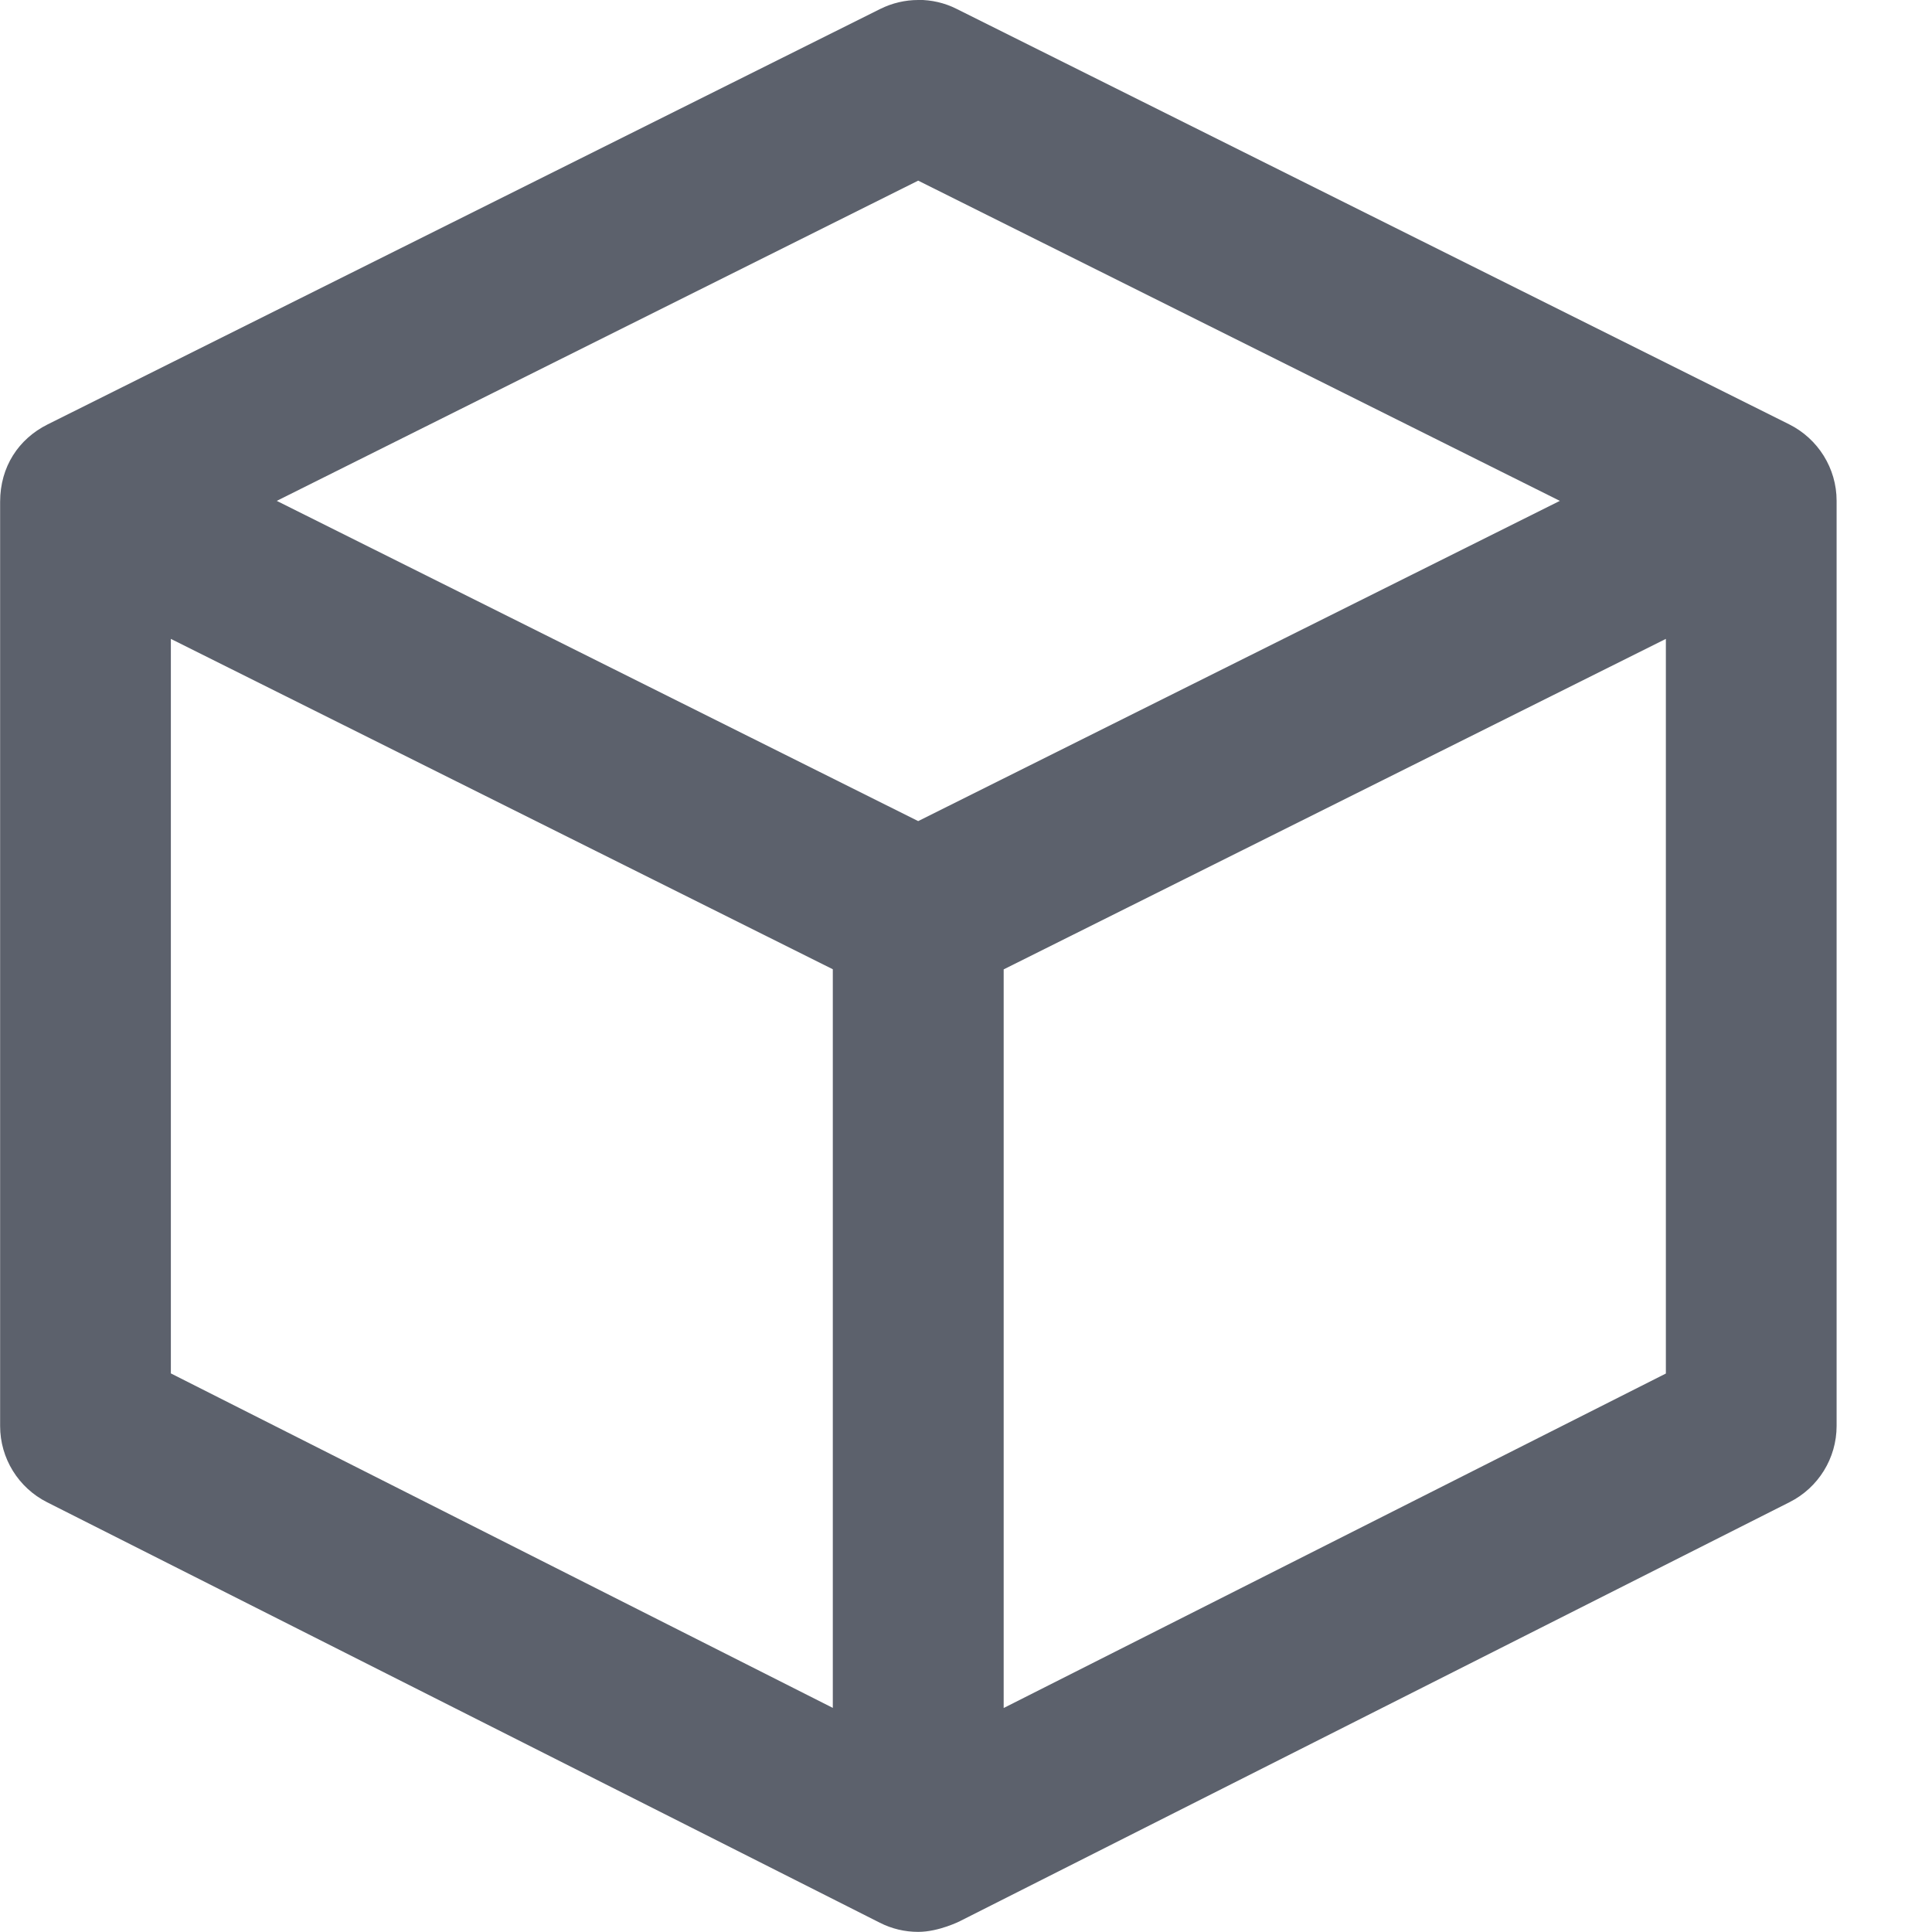 <svg height="16" viewBox="0 0 16 16" width="16" xmlns="http://www.w3.org/2000/svg"><path d="m7.604 0c-.108 0-.215.025-.314.074l-6.896 3.441c-.24.12-.393.35-.393.641v7.654c0 .267.151.511.389.631l6.896 3.482c.1.051.209.076.318.076.172 0 .348-.09.348-.09l6.869-3.469c.238-.12.389-.364.389-.631v-7.662c0-.268-.153-.513-.393-.633l-6.896-3.441c-.099-.05-.208-.074-.316-.074zm0 1.496 5.314 2.652-5.314 2.652-5.312-2.652zm-6.189 3.795 5.482 2.736v6.117l-5.482-2.77zm12.381 0v6.084l-5.484 2.77v-6.117z" fill="#5c616c"/></svg>